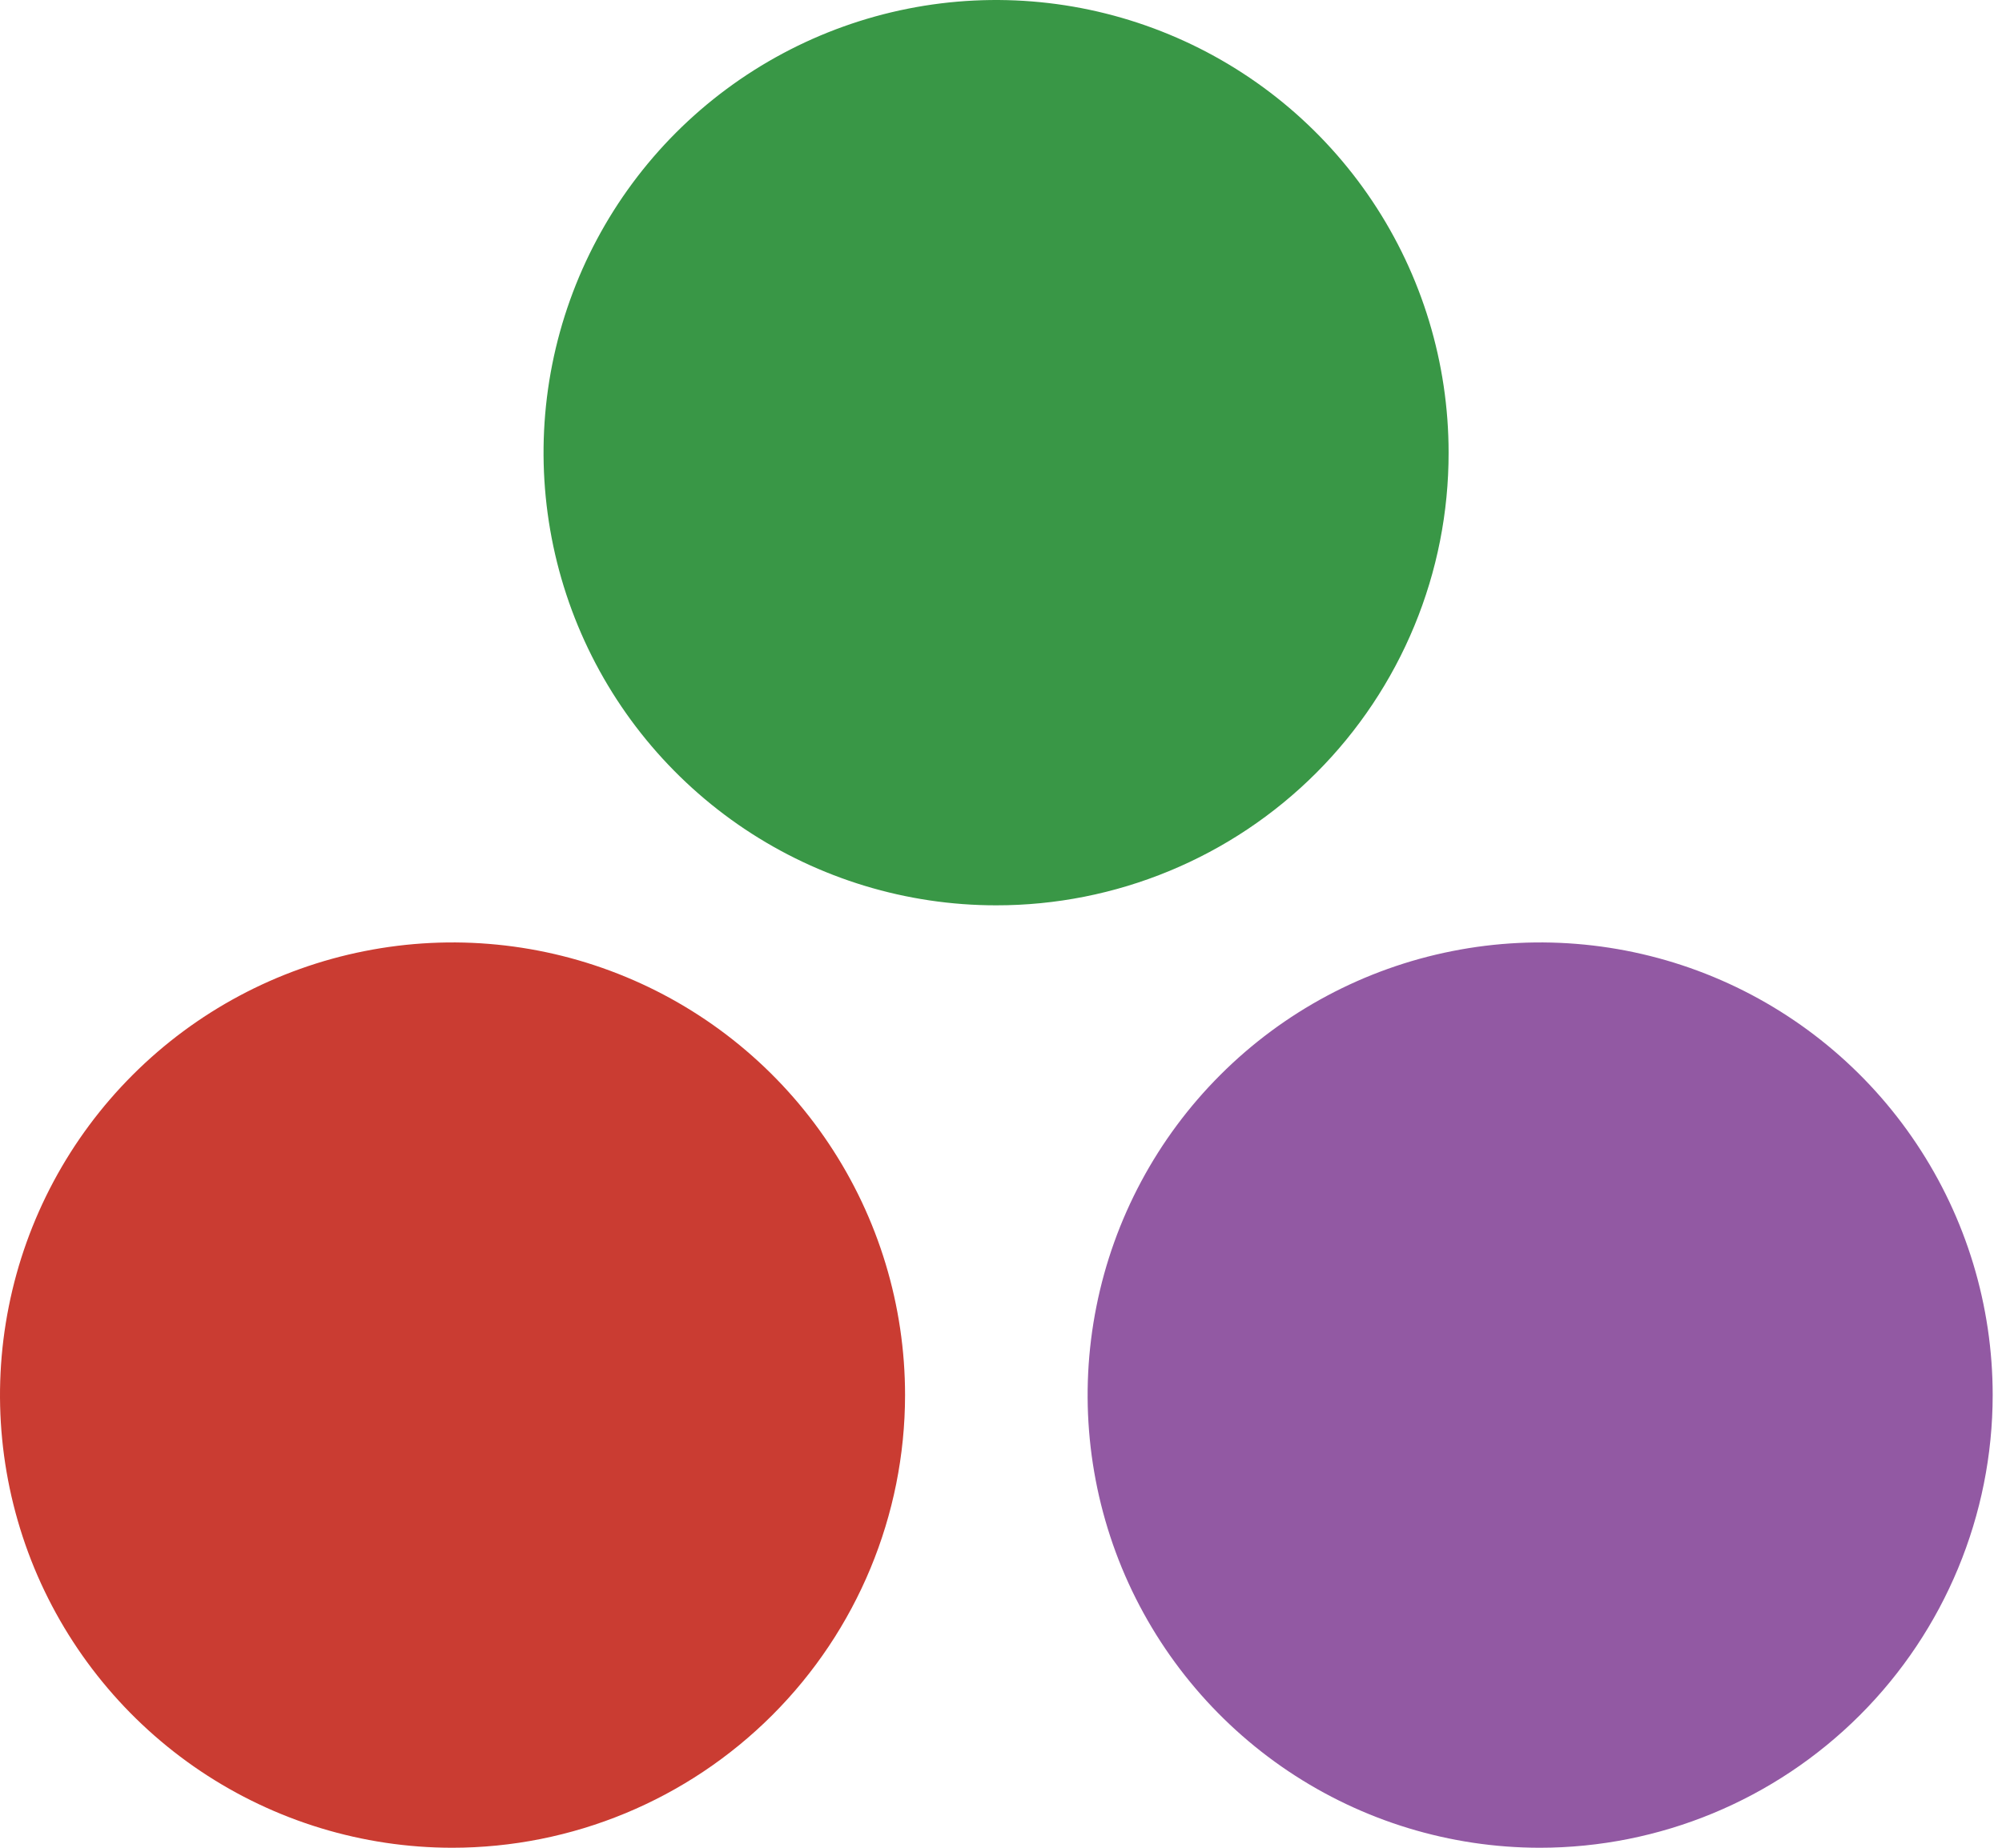 <svg width="26" height="24" viewBox="0 0 26 24" fill="none" xmlns="http://www.w3.org/2000/svg">
<path d="M5.871 24C4.708 23.999 3.573 23.653 2.607 23.006C1.642 22.359 0.889 21.44 0.445 20.366C0.002 19.291 -0.114 18.11 0.114 16.97C0.341 15.829 0.902 14.782 1.724 13.961C2.546 13.139 3.593 12.58 4.733 12.354C5.873 12.127 7.054 12.244 8.128 12.689C9.201 13.134 10.119 13.888 10.764 14.855C11.41 15.822 11.754 16.958 11.754 18.121C11.753 19.68 11.132 21.176 10.029 22.278C8.925 23.381 7.43 24 5.871 24Z" fill="#CA3C32"/>
<path d="M19.996 24C18.833 23.999 17.698 23.653 16.732 23.006C15.767 22.359 15.014 21.44 14.57 20.366C14.127 19.291 14.011 18.11 14.239 16.97C14.466 15.829 15.027 14.782 15.849 13.961C16.671 13.139 17.718 12.58 18.858 12.354C19.998 12.127 21.179 12.244 22.253 12.689C23.326 13.134 24.244 13.888 24.889 14.855C25.535 15.822 25.879 16.958 25.879 18.121C25.878 19.68 25.257 21.176 24.154 22.278C23.05 23.381 21.555 24 19.996 24Z" fill="#9259A3"/>
<path d="M12.936 11.759C11.774 11.759 10.638 11.414 9.671 10.768C8.705 10.122 7.951 9.204 7.506 8.129C7.062 7.055 6.945 5.873 7.172 4.732C7.399 3.592 7.959 2.544 8.78 1.722C9.602 0.9 10.65 0.34 11.79 0.113C12.93 -0.114 14.111 0.003 15.185 0.448C16.259 0.893 17.177 1.646 17.823 2.613C18.469 3.58 18.813 4.717 18.813 5.879C18.814 6.652 18.663 7.417 18.368 8.13C18.073 8.844 17.64 9.493 17.094 10.039C16.548 10.585 15.9 11.018 15.186 11.313C14.473 11.608 13.708 11.76 12.936 11.759Z" fill="#399746"/>
</svg>
